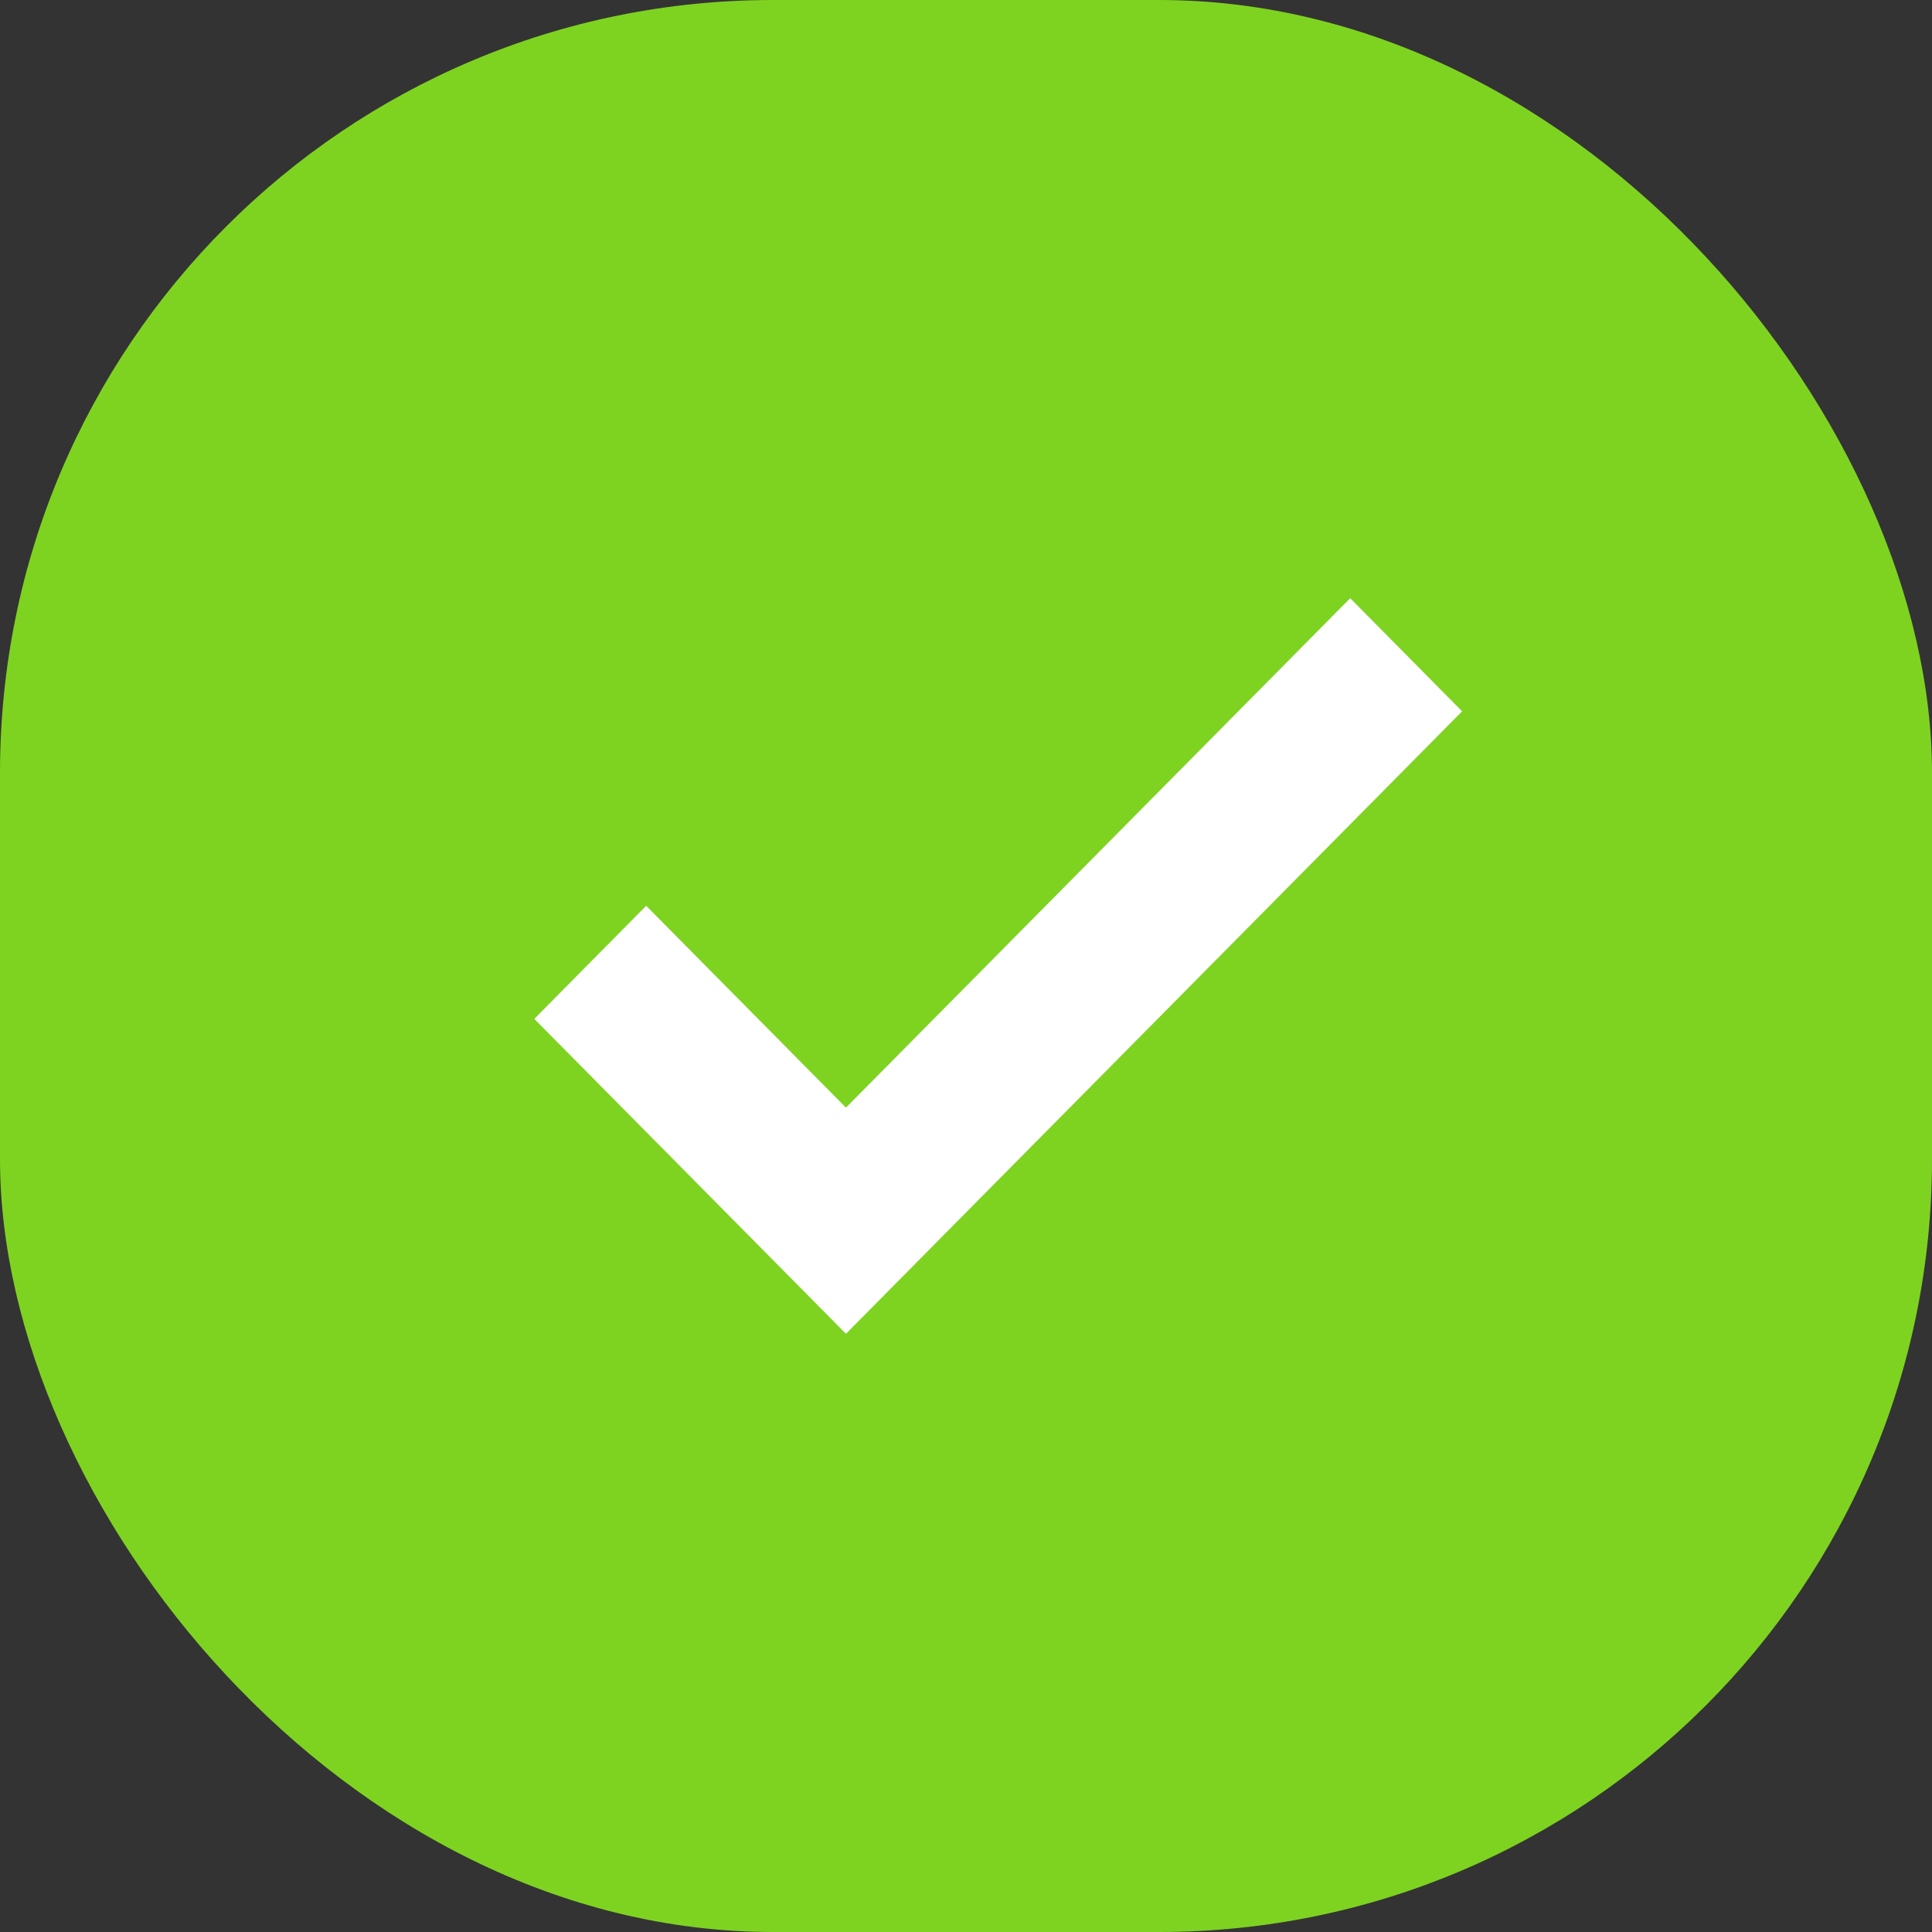 <?xml version="1.0" encoding="UTF-8"?>
<svg width="30px" height="30px" viewBox="0 0 30 30" version="1.1" xmlns="http://www.w3.org/2000/svg" xmlns:xlink="http://www.w3.org/1999/xlink">
    <rect x="0" y="0" width="30" height="30" fill="#333333" stroke="none"/>
    <!-- Generator: Sketch 51.2 (57519) - http://www.bohemiancoding.com/sketch -->
    <title>Checked</title>
    <desc>Created with Sketch.</desc>
    <defs></defs>
    <g id="Page-1" stroke="none" stroke-width="1" fill="none" fill-rule="evenodd">
        <g id="David-Ho---Step-2" transform="translate(-535, -748)">
            <g id="Group-7" transform="translate(131, 541)">
                <g id="Group-3" transform="translate(4, 207)">
                    <g id="Checked" transform="translate(400, 0)">
                        <rect id="Background" fill="#7ED321" x="0" y="0" width="30" height="30" rx="12"></rect>
                        <polygon id="Icon" stroke="#FFFFFF" stroke-width="1" fill="#FFFFFF" points="20.966 10 13.136 17.91 10.034 14.776 9 15.821 13.136 20 22 11.045"></polygon>
                    </g>
                </g>
            </g>
        </g>
    </g>
</svg>
